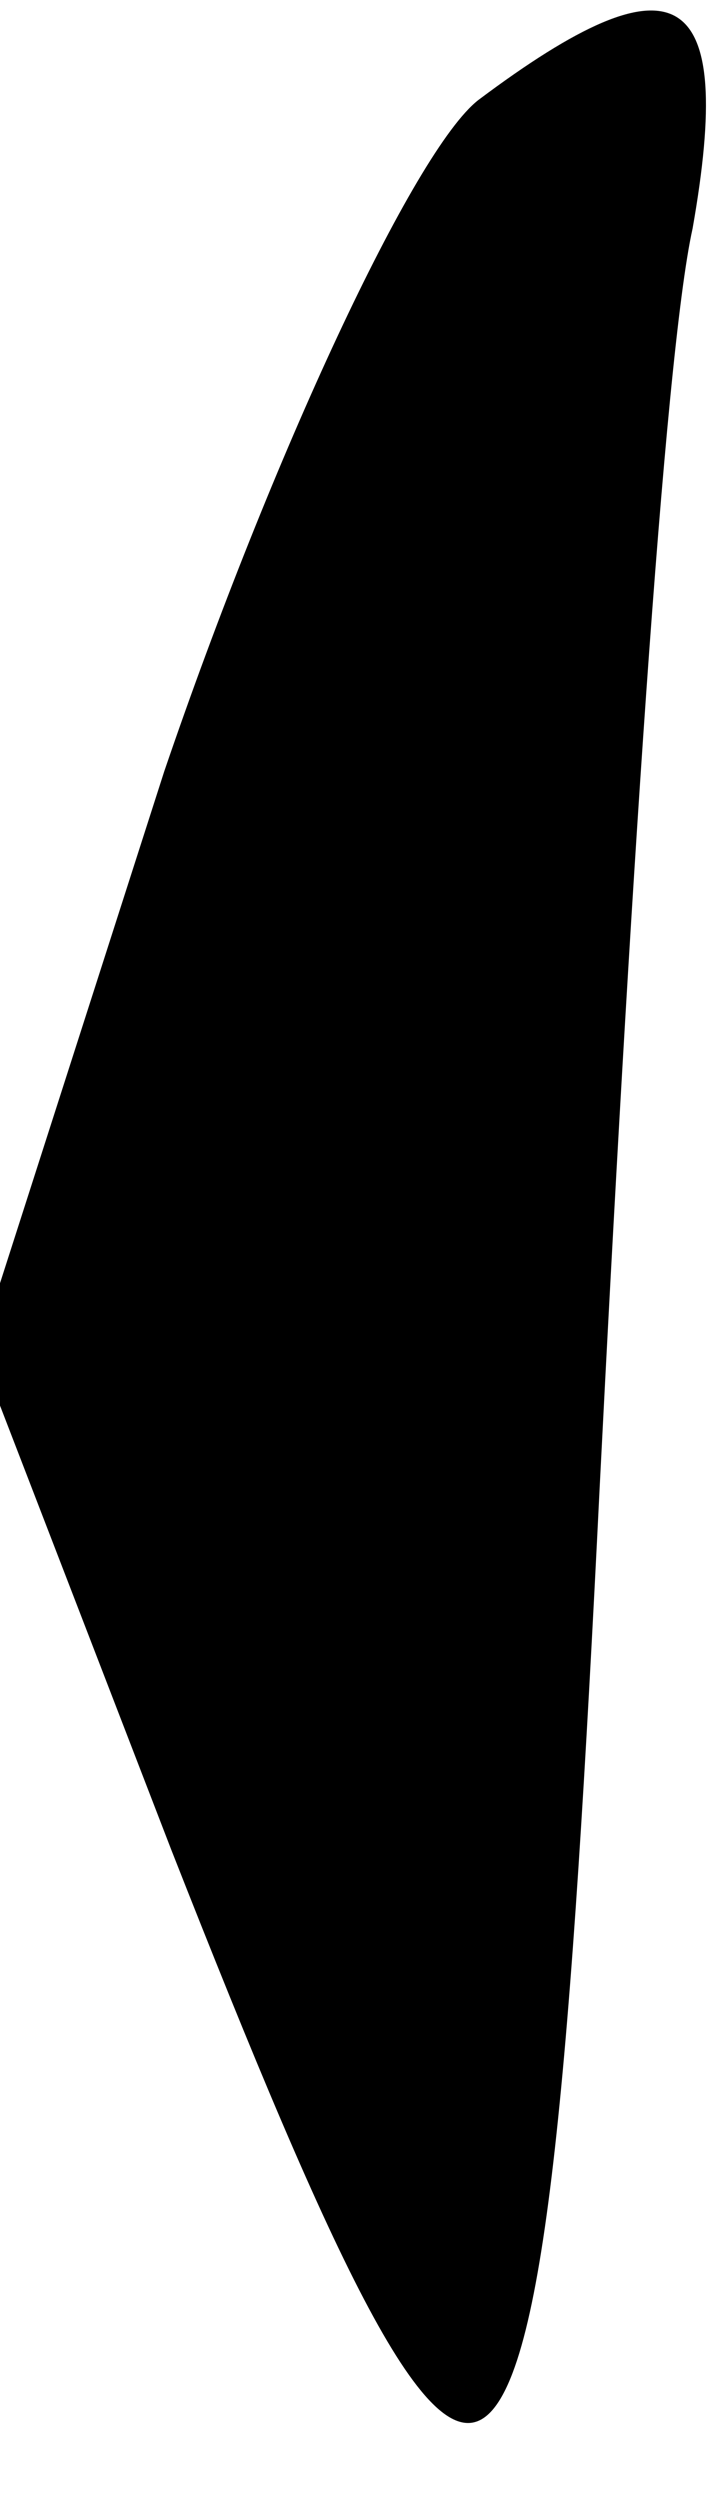 <?xml version="1.0" standalone="no"?>
<!DOCTYPE svg PUBLIC "-//W3C//DTD SVG 20010904//EN"
 "http://www.w3.org/TR/2001/REC-SVG-20010904/DTD/svg10.dtd">
<svg version="1.0" xmlns="http://www.w3.org/2000/svg"
 width="10pt" height="35pt" viewBox="0 0 10 35"
 preserveAspectRatio="xMidYMid meet">
<g transform="translate(0,35) scale(0.1,-0.1)"
fill="#000000" stroke="none">
<path fill="#000000" stroke="none" d="M67 336 c-9 -7 -29 -50 -44 -94 l-26
-81 27 -70 c46 -117 52 -111 60 51 4 79 9 158 13 176 6 34 -2 39 -30 18z"/>
</g>
</svg>

